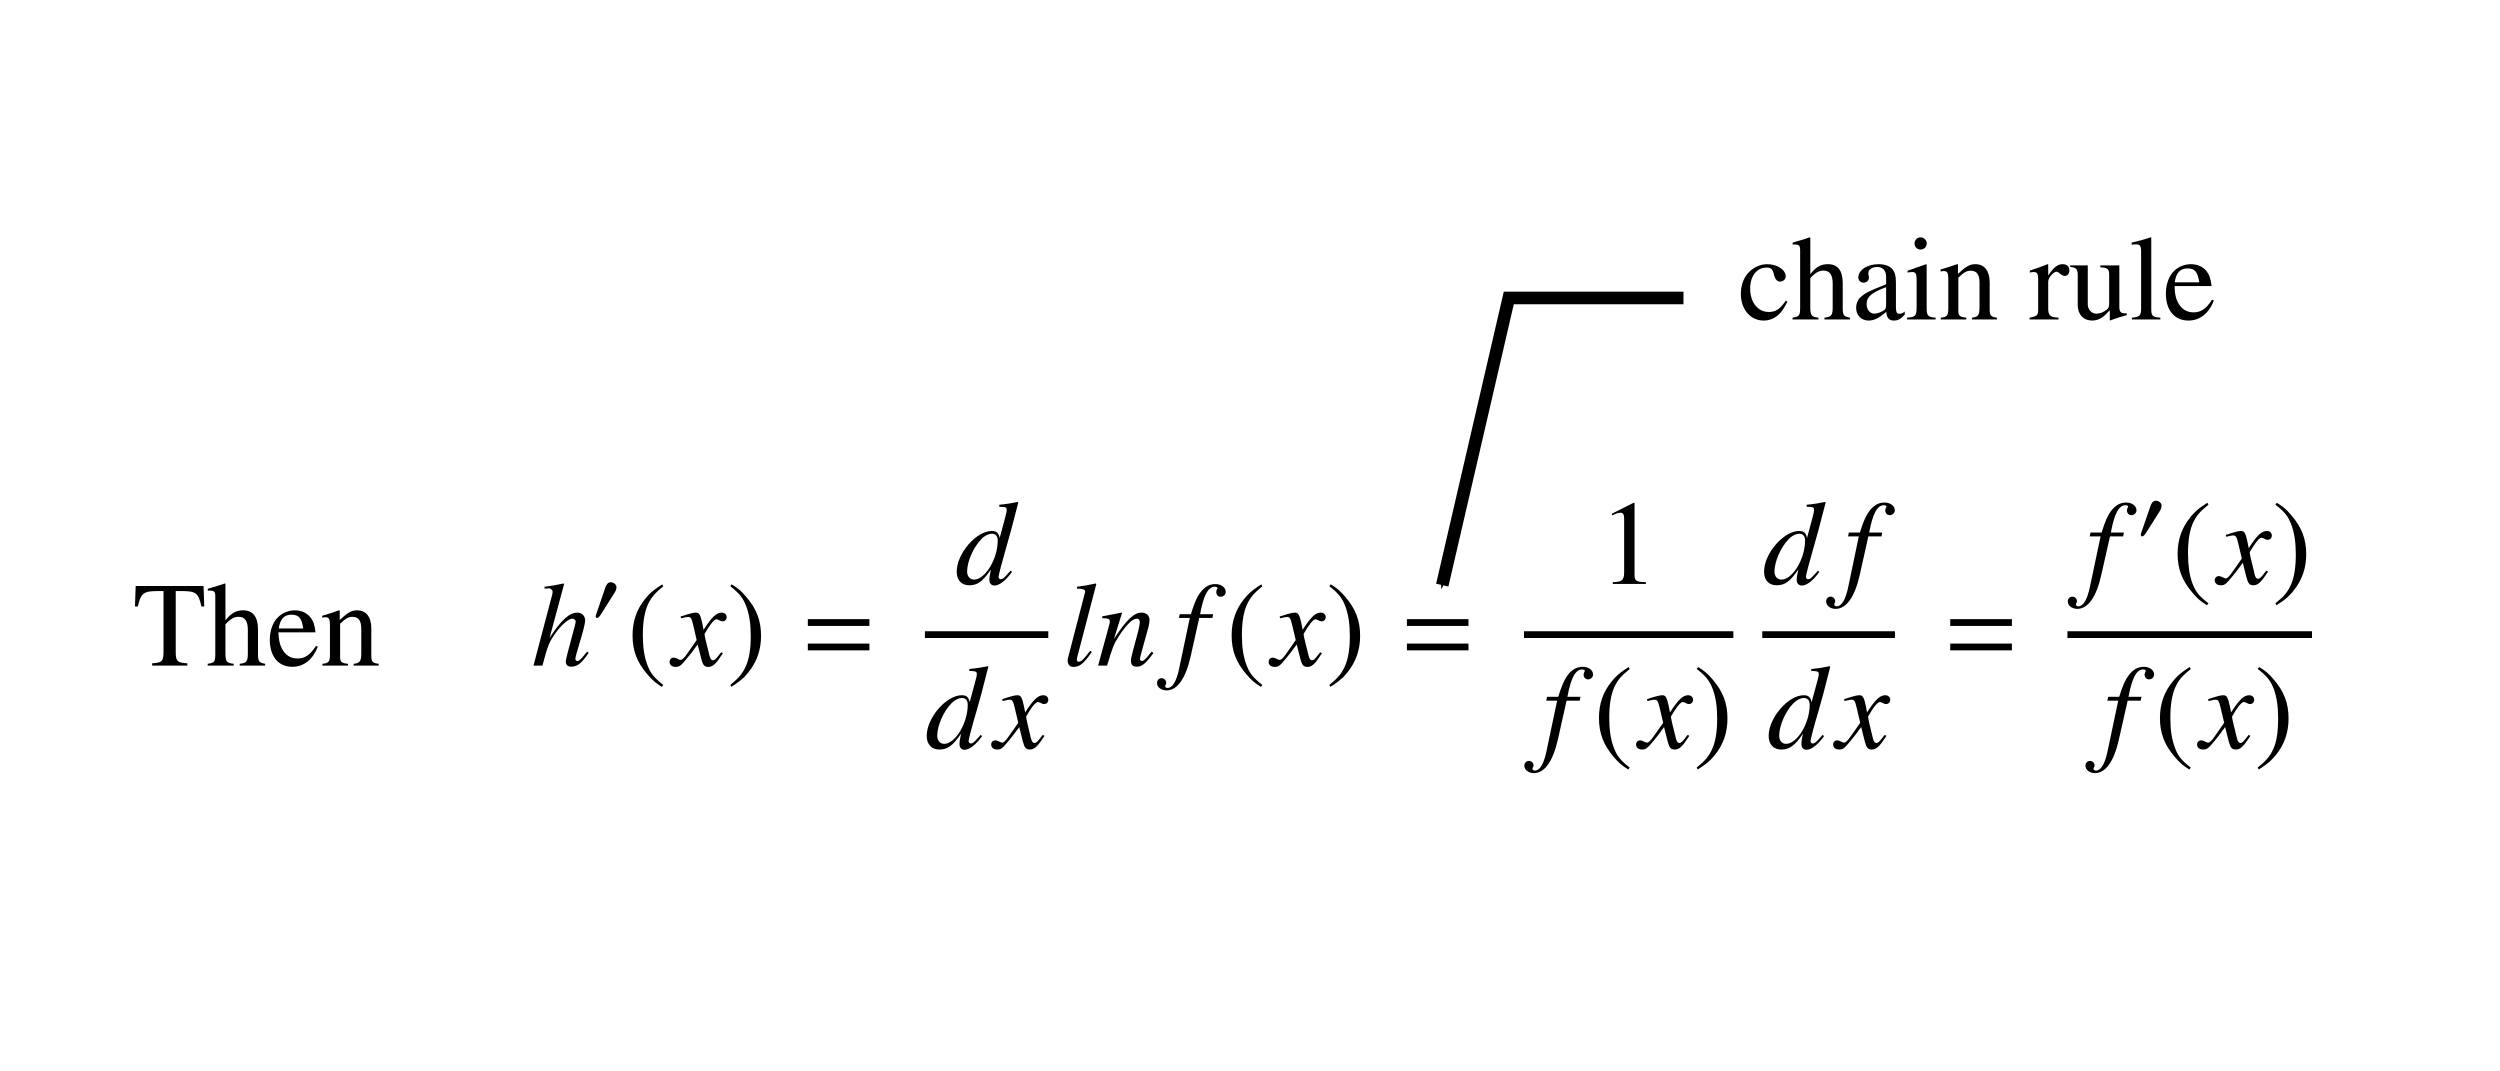 <?xml version="1.0" encoding="UTF-8" standalone="no"?>
<!-- Created with Inkscape (http://www.inkscape.org/) -->

<svg
   xmlns:ns0="http://www.iki.fi/pav/software/textext/"
   xmlns:dc="http://purl.org/dc/elements/1.1/"
   xmlns:cc="http://creativecommons.org/ns#"
   xmlns:rdf="http://www.w3.org/1999/02/22-rdf-syntax-ns#"
   xmlns:svg="http://www.w3.org/2000/svg"
   xmlns="http://www.w3.org/2000/svg"
   xmlns:sodipodi="http://sodipodi.sourceforge.net/DTD/sodipodi-0.dtd"
   xmlns:inkscape="http://www.inkscape.org/namespaces/inkscape"
   width="248.031"
   height="106.299"
   id="svg2"
   version="1.1"
   inkscape:version="0.48.4 r9939"
   sodipodi:docname="New document 1">
  <sodipodi:namedview
     id="base"
     pagecolor="#ffffff"
     bordercolor="#666666"
     borderopacity="1.0"
     inkscape:pageopacity="0.0"
     inkscape:pageshadow="2"
     inkscape:zoom="2.8"
     inkscape:cx="-14.358136"
     inkscape:cy="82.291575"
     inkscape:document-units="px"
     inkscape:current-layer="layer1"
     showgrid="false"
     inkscape:window-width="1024"
     inkscape:window-height="744"
     inkscape:window-x="0"
     inkscape:window-y="24"
     inkscape:window-maximized="1"
     units="cm" />
  <defs
     id="defs4">
    <marker
       style="overflow:visible"
       id="Arrow1Mstart"
       refX="0.0"
       refY="0.0"
       orient="auto"
       inkscape:stockid="Arrow1Mstart">
      <path
         transform="scale(0.4) translate(10,0)"
         style="fill-rule:evenodd;stroke:#000000;stroke-width:1.0pt"
         d="M 0.0,0.0 L 5.0,-5.0 L -12.5,0.0 L 5.0,5.0 L 0.0,0.0 z "
         id="path4245" />
    </marker>
  </defs>
  <g
     transform="translate(0,-946.062)"
     id="layer1"
     inkscape:groupmode="layer"
     inkscape:label="Layer 1">
    <g
       id="content"
       transform="matrix(1.2,0,0,-1.2,-254.929,1580.357)"
       xml:space="preserve"
       stroke-miterlimit="10.433"
       font-style="normal"
       font-variant="normal"
       font-weight="normal"
       font-stretch="normal"
       font-size-adjust="none"
       letter-spacing="normal"
       word-spacing="normal"
       ns0:text="Then  \\quad   $h\'(x) = \\dfrac{d}{dx}lnf(x) = \\dfrac{1}{f(x)} \\dfrac{df}{dx} = \\dfrac{f\'(x)}{f(x)}$"
       ns0:preamble="/home/sriranga/Desktop/article23/figure/package.tex"
       style="font-style:normal;font-variant:normal;font-weight:normal;font-stretch:normal;letter-spacing:normal;word-spacing:normal;text-anchor:start;fill:none;stroke:#000000;stroke-linecap:butt;stroke-linejoin:miter;stroke-miterlimit:10.433;stroke-opacity:1;stroke-dasharray:none;stroke-dashoffset:0"><path
         style="fill:#000000;stroke-width:0"
         inkscape:connector-curvature="0"
         d="m 225.96,479.71 v -4.97 c 0,-0.84 -0.11,-0.95 -0.94,-1 v -0.19 h 2.91 v 0.19 c -0.82,0.04 -0.96,0.17 -0.96,0.9 v 5.07 h 0.54 c 1.14,0 1.35,-0.18 1.58,-1.27 h 0.24 l -0.06,1.69 h -5.61 l -0.06,-1.69 h 0.24 c 0.24,1.08 0.47,1.27 1.58,1.27 z"
         id="path3139" /><path
         style="fill:#000000;stroke-width:0"
         inkscape:connector-curvature="0"
         d="m 231.08,476.96 0.04,0.04 0.04,0.04 0.04,0.04 0.03,0.04 0.04,0.03 0.03,0.04 0.04,0.03 0.04,0.03 0.03,0.03 0.03,0.03 0.04,0.02 0.03,0.03 0.04,0.02 0.03,0.02 0.03,0.02 0.03,0.02 0.04,0.02 0.03,0.02 0.03,0.01 0.04,0.02 0.03,0.01 0.03,0.01 0.04,0.01 0.03,0.01 0.03,0.01 0.04,0.01 0.03,0 0.03,0.01 0.04,0 0.03,0 0.04,0 0.04,0 c 0.49,0 0.74,-0.35 0.74,-1.05 v -1.96 c 0,-0.68 -0.1,-0.81 -0.67,-0.87 v -0.15 h 2.1 v 0.15 c -0.53,0.1 -0.59,0.18 -0.59,0.87 v 1.97 c 0,1.04 -0.42,1.58 -1.23,1.58 -0.58,0 -1,-0.24 -1.46,-0.83 v 3.02 l -0.05,0.03 c -0.34,-0.12 -0.59,-0.2 -1.14,-0.36 l -0.27,-0.08 v -0.16 c 0.04,0.01 0.07,0.01 0.12,0.01 0.43,0 0.5,-0.08 0.5,-0.51 v -4.67 c 0,-0.7 -0.05,-0.79 -0.63,-0.87 v -0.15 h 2.15 v 0.15 c -0.58,0.06 -0.68,0.18 -0.68,0.87 z"
         id="path3141" /><path
         style="fill:#000000;stroke-width:0"
         inkscape:connector-curvature="0"
         d="m 238.56,475.18 -0.04,-0.07 -0.05,-0.07 -0.04,-0.06 -0.05,-0.06 -0.04,-0.06 -0.05,-0.06 -0.04,-0.05 -0.04,-0.05 -0.05,-0.05 -0.04,-0.05 -0.05,-0.04 -0.04,-0.04 -0.05,-0.04 -0.04,-0.04 -0.05,-0.03 -0.04,-0.03 -0.05,-0.03 -0.05,-0.03 -0.04,-0.03 -0.05,-0.02 -0.05,-0.02 -0.05,-0.02 -0.05,-0.02 -0.05,-0.02 -0.05,-0.01 -0.05,-0.01 -0.06,-0.01 -0.05,-0.01 -0.06,0 -0.06,-0.01 -0.05,0 -0.06,0 c -0.57,0 -1,0.29 -1.29,0.85 -0.18,0.38 -0.24,0.71 -0.27,1.31 l 0.03,0.32 c 0.11,0.78 0.44,1.14 1.05,1.14 0.61,0 0.85,-0.27 0.97,-1.14 h -2.02 l -0.03,-0.32 h 3.07 c -0.08,0.65 -0.18,0.94 -0.43,1.25 -0.3,0.36 -0.75,0.57 -1.27,0.57 -0.5,0 -0.97,-0.18 -1.34,-0.51 -0.47,-0.41 -0.74,-1.12 -0.74,-1.93 0,-1.37 0.71,-2.23 1.86,-2.23 0.94,0 1.69,0.59 2.11,1.66 z"
         id="path3143" /><path
         style="fill:#000000;stroke-width:0"
         inkscape:connector-curvature="0"
         d="m 239.08,477.51 0.01,0 0,0 0.01,0 0.01,0.01 0,0 0.01,0 0.01,0 0,0 0.01,0.01 0.01,0 0.02,0 0.01,0 0.02,0.01 0.02,0 0.01,0 0.02,0 0.02,0 0.02,0 0.02,0 0.02,0 0.02,0.01 c 0.28,0 0.37,-0.15 0.37,-0.64 v -2.46 c 0,-0.57 -0.11,-0.71 -0.62,-0.75 v -0.15 h 2.11 v 0.15 c -0.5,0.04 -0.65,0.16 -0.65,0.52 v 2.79 c 0.47,0.45 0.69,0.57 1.02,0.57 0.49,0 0.73,-0.31 0.73,-0.97 v -2.07 c 0,-0.63 -0.13,-0.8 -0.63,-0.84 v -0.15 h 2.07 v 0.15 c -0.49,0.05 -0.61,0.17 -0.61,0.66 v 2.27 c 0,0.94 -0.43,1.49 -1.17,1.49 -0.46,0 -0.77,-0.17 -1.44,-0.8 v 0.78 l -0.07,0.02 c -0.49,-0.18 -0.83,-0.29 -1.38,-0.45 z"
         id="path3145" /><path
         style="fill:#000000;stroke-width:0"
         inkscape:connector-curvature="0"
         d="m 260.98,474.71 -0.02,-0.03 -0.02,-0.03 -0.03,-0.03 -0.02,-0.03 -0.02,-0.02 -0.03,-0.03 -0.02,-0.03 -0.02,-0.02 -0.02,-0.03 -0.02,-0.02 -0.02,-0.03 -0.02,-0.02 -0.01,-0.02 -0.02,-0.02 -0.04,-0.04 -0.03,-0.04 -0.03,-0.04 -0.03,-0.03 -0.03,-0.03 -0.02,-0.03 -0.03,-0.03 -0.02,-0.02 -0.02,-0.02 -0.03,-0.02 -0.02,-0.02 -0.02,-0.02 -0.01,-0.01 -0.02,-0.01 -0.02,-0.01 -0.02,-0.01 -0.01,-0.01 -0.02,-0.01 -0.01,-0.01 -0.02,0 -0.01,0 -0.02,-0.01 -0.01,0 -0.03,0 c -0.09,0 -0.16,0.09 -0.16,0.18 0,0.1 0.16,0.72 0.33,1.24 0.29,0.94 0.48,1.68 0.48,1.92 0,0.4 -0.27,0.66 -0.66,0.66 -0.65,0 -1.35,-0.65 -2.28,-2.09 l 1.2,4.45 -0.06,0.05 c -0.57,-0.13 -0.96,-0.2 -1.56,-0.27 v -0.15 h 0.26 c 0.01,0 0.02,0 0.03,0.01 0.14,0.06 0.38,-0.11 0.38,-0.25 0,-0.14 -0.05,-0.39 -0.14,-0.67 -0.01,-0.01 -0.04,-0.15 -0.1,-0.37 l -1.34,-5.09 h 0.74 c 0.4,1.53 0.53,1.87 0.93,2.47 0.52,0.79 1.19,1.41 1.54,1.41 0.15,0 0.28,-0.12 0.28,-0.25 0,-0.04 -0.03,-0.17 -0.07,-0.33 l -0.55,-2.06 c -0.13,-0.48 -0.2,-0.79 -0.2,-0.91 0,-0.26 0.17,-0.42 0.44,-0.42 0.51,0 0.86,0.27 1.45,1.14 z"
         id="path3147" /><path
         style="fill:#000000;stroke-width:0"
         inkscape:connector-curvature="0"
         d="m 263.41,480.03 0,0.02 0,0.02 -0.01,0.02 0,0.02 -0.01,0.02 -0.01,0.03 0,0.01 -0.01,0.02 -0.02,0.02 -0.01,0.02 -0.01,0.02 -0.01,0.01 -0.02,0.02 -0.01,0.01 -0.02,0.02 -0.01,0.01 -0.02,0.02 -0.02,0.01 -0.02,0.01 -0.02,0.01 -0.02,0.01 -0.02,0.01 -0.02,0.01 -0.02,0.01 -0.02,0 -0.02,0.01 -0.02,0.01 -0.02,0 -0.02,0 -0.02,0.01 -0.02,0 -0.03,0 c -0.25,0 -0.38,-0.25 -0.45,-0.46 l -0.72,-2.11 c -0.02,-0.05 -0.07,-0.18 -0.07,-0.24 0,-0.06 0.04,-0.15 0.11,-0.15 0.1,0 0.22,0.15 0.27,0.22 l 1.14,1.81 c 0.1,0.14 0.2,0.34 0.2,0.52 z"
         id="path3149" /><path
         style="fill:#000000;stroke-width:0"
         inkscape:connector-curvature="0"
         d="m 267.19,480.27 -0.06,-0.05 -0.07,-0.04 -0.06,-0.04 -0.06,-0.04 -0.06,-0.04 -0.06,-0.04 -0.05,-0.04 -0.05,-0.04 -0.06,-0.03 -0.04,-0.04 -0.05,-0.03 -0.05,-0.04 -0.04,-0.03 -0.04,-0.04 -0.09,-0.07 -0.07,-0.06 -0.08,-0.07 -0.07,-0.07 -0.07,-0.07 -0.07,-0.08 -0.06,-0.07 -0.07,-0.08 -0.07,-0.08 c -0.71,-0.87 -1.05,-1.86 -1.05,-3.03 0,-1.26 0.36,-2.23 1.24,-3.24 0.41,-0.48 0.67,-0.7 1.18,-1.02 l 0.12,0.16 c -0.79,0.63 -1.07,0.98 -1.34,1.72 -0.24,0.67 -0.35,1.42 -0.35,2.41 0,1.05 0.13,1.86 0.4,2.48 0.28,0.61 0.58,0.97 1.29,1.55 z"
         id="path3151" /><path
         style="fill:#000000;stroke-width:0"
         inkscape:connector-curvature="0"
         d="m 272.07,474.65 -0.01,-0.01 -0.01,-0.02 -0.02,-0.01 -0.01,-0.02 -0.01,-0.01 -0.02,-0.02 -0.01,-0.01 -0.01,-0.02 -0.01,-0.01 -0.02,-0.02 -0.01,-0.02 -0.01,-0.01 -0.01,-0.01 -0.01,-0.01 -0.01,-0.01 0,-0.01 -0.01,-0.01 -0.01,-0.01 -0.01,-0.01 0,-0.01 c -0.23,-0.3 -0.35,-0.4 -0.46,-0.4 -0.15,0 -0.24,0.13 -0.31,0.41 -0.02,0.08 -0.03,0.14 -0.04,0.17 -0.25,1 -0.36,1.45 -0.36,1.6 0.44,0.77 0.8,1.21 0.98,1.21 0.06,0 0.13,-0.03 0.23,-0.08 0.12,-0.07 0.19,-0.09 0.27,-0.09 0.21,0 0.35,0.15 0.35,0.36 0,0.2 -0.17,0.36 -0.41,0.36 -0.43,0 -0.81,-0.35 -1.5,-1.42 l -0.11,0.55 c -0.14,0.67 -0.25,0.87 -0.52,0.87 -0.21,0 -0.55,-0.09 -1.16,-0.29 l -0.11,-0.03 0.04,-0.15 c 0.38,0.09 0.47,0.11 0.56,0.11 0.25,0 0.31,-0.09 0.45,-0.69 l 0.28,-1.22 -0.81,-1.16 c -0.2,-0.3 -0.4,-0.48 -0.51,-0.48 -0.06,0 -0.16,0.03 -0.26,0.09 -0.13,0.07 -0.24,0.1 -0.32,0.1 -0.19,0 -0.34,-0.15 -0.34,-0.35 0,-0.26 0.2,-0.42 0.5,-0.42 0.31,0 0.43,0.09 0.93,0.7 0.27,0.32 0.48,0.58 0.89,1.16 l 0.3,-1.19 c 0.13,-0.51 0.26,-0.67 0.58,-0.67 0.38,0 0.64,0.24 1.21,1.14 z"
         id="path3153" /><path
         style="fill:#000000;stroke-width:0"
         inkscape:connector-curvature="0"
         d="m 272.9,471.79 0.07,0.05 0.07,0.04 0.06,0.04 0.06,0.04 0.06,0.04 0.06,0.04 0.05,0.04 0.05,0.04 0.05,0.03 0.05,0.04 0.05,0.04 0.05,0.03 0.04,0.03 0.04,0.04 0.08,0.07 0.08,0.07 0.08,0.06 0.07,0.07 0.07,0.07 0.06,0.08 0.07,0.07 0.07,0.08 0.07,0.09 c 0.7,0.86 1.05,1.85 1.05,3.02 0,1.27 -0.37,2.23 -1.24,3.24 -0.41,0.48 -0.67,0.7 -1.19,1.02 l -0.11,-0.16 c 0.79,-0.63 1.06,-0.97 1.34,-1.72 0.24,-0.67 0.35,-1.42 0.35,-2.41 0,-1.04 -0.13,-1.86 -0.4,-2.47 -0.28,-0.62 -0.58,-0.98 -1.29,-1.56 z"
         id="path3155" /><polygon
         style="fill:#000000;stroke-width:0"
         points="279.23,476.83 284.32,476.83 284.32,477.39 279.23,477.39 "
         id="polygon3157" /><polygon
         style="fill:#000000;stroke-width:0"
         points="279.23,474.81 284.32,474.81 284.32,475.37 279.23,475.37 "
         id="polygon3159" /><path
         style="fill:#000000;stroke-width:0"
         inkscape:connector-curvature="0"
         d="m 295.99,481.4 -0.02,-0.03 -0.03,-0.03 -0.02,-0.02 -0.02,-0.03 -0.02,-0.02 -0.03,-0.03 -0.02,-0.02 -0.02,-0.03 -0.02,-0.02 -0.02,-0.02 -0.02,-0.02 -0.02,-0.02 -0.01,-0.02 -0.02,-0.02 -0.04,-0.04 -0.03,-0.03 -0.03,-0.04 -0.03,-0.03 -0.03,-0.02 -0.02,-0.03 -0.03,-0.02 -0.02,-0.02 -0.02,-0.02 -0.02,-0.02 -0.02,-0.02 -0.02,-0.01 -0.02,-0.02 -0.02,-0.01 -0.02,-0.01 -0.01,0 -0.02,-0.01 -0.01,-0.01 -0.02,0 -0.02,-0.01 -0.01,0 -0.02,0 -0.01,0 -0.03,-0.01 c -0.1,0 -0.18,0.09 -0.18,0.2 0,0.14 0.32,1.35 0.64,2.45 0.27,0.91 0.48,1.71 0.99,3.69 l -0.05,0.05 c -0.53,-0.11 -0.88,-0.17 -1.52,-0.23 v -0.17 c 0.55,-0.01 0.61,-0.04 0.61,-0.25 0,-0.13 0,-0.19 -0.14,-0.7 l -0.44,-1.63 c -0.08,0.42 -0.26,0.58 -0.65,0.58 l 0.04,-0.23 c 0.3,-0.02 0.45,-0.21 0.45,-0.57 0,-1.51 -1.04,-3.22 -1.95,-3.22 -0.34,0 -0.58,0.27 -0.58,0.66 0,0.82 0.5,1.98 1.16,2.67 0.27,0.29 0.64,0.48 0.92,0.46 h 0 l -0.04,0.23 c -1.29,0 -2.9,-1.87 -2.9,-3.36 0,-0.71 0.39,-1.13 1.04,-1.13 0.68,0 1.12,0.32 1.79,1.31 -0.11,-0.51 -0.13,-0.66 -0.13,-0.89 0,-0.26 0.17,-0.44 0.42,-0.44 0.42,0 0.94,0.41 1.45,1.13 z"
         id="path3161" /><line
         style="stroke-width:0.558"
         x1="288.91"
         y1="476.11"
         x2="299.11"
         y2="476.11"
         id="line3163" /><path
         style="fill:#000000;stroke-width:0"
         inkscape:connector-curvature="0"
         d="m 293.52,467.82 -0.03,-0.03 -0.02,-0.03 -0.02,-0.02 -0.03,-0.03 -0.02,-0.02 -0.02,-0.03 -0.02,-0.02 -0.02,-0.03 -0.02,-0.02 -0.02,-0.02 -0.02,-0.02 -0.02,-0.02 -0.02,-0.02 -0.02,-0.02 -0.03,-0.04 -0.04,-0.03 -0.03,-0.04 -0.02,-0.03 -0.03,-0.02 -0.03,-0.03 -0.02,-0.02 -0.03,-0.02 -0.02,-0.02 -0.02,-0.02 -0.02,-0.02 -0.02,-0.01 -0.02,-0.01 -0.02,-0.02 -0.01,-0.01 -0.02,0 -0.01,-0.01 -0.02,-0.01 -0.02,0 -0.01,-0.01 -0.02,0 -0.01,0 -0.02,0 -0.03,-0.01 c -0.1,0 -0.18,0.09 -0.18,0.2 0,0.14 0.32,1.36 0.65,2.45 0.27,0.91 0.48,1.71 0.98,3.69 l -0.04,0.05 c -0.53,-0.11 -0.89,-0.17 -1.53,-0.23 v -0.16 c 0.55,-0.02 0.62,-0.05 0.62,-0.26 0,-0.13 -0.01,-0.19 -0.15,-0.7 l -0.44,-1.63 c -0.08,0.42 -0.26,0.58 -0.65,0.58 l 0.05,-0.23 c 0.29,-0.02 0.44,-0.21 0.44,-0.57 0,-1.51 -1.03,-3.22 -1.95,-3.22 -0.33,0 -0.57,0.27 -0.57,0.66 0,0.83 0.49,1.98 1.15,2.67 0.28,0.29 0.65,0.48 0.93,0.46 h 0 l -0.05,0.23 c -1.29,0 -2.9,-1.87 -2.9,-3.36 0,-0.7 0.4,-1.13 1.05,-1.13 0.67,0 1.11,0.32 1.79,1.31 -0.11,-0.51 -0.13,-0.66 -0.13,-0.88 0,-0.27 0.17,-0.45 0.41,-0.45 0.42,0 0.94,0.41 1.46,1.13 z"
         id="path3165" /><path
         style="fill:#000000;stroke-width:0"
         inkscape:connector-curvature="0"
         d="m 298.66,467.82 -0.02,-0.02 -0.01,-0.01 -0.01,-0.02 -0.02,-0.01 -0.01,-0.02 -0.01,-0.01 -0.01,-0.02 -0.02,-0.01 -0.01,-0.02 -0.01,-0.01 -0.02,-0.02 0,-0.01 -0.01,-0.01 -0.01,-0.01 0,-0.01 -0.01,-0.01 -0.01,-0.01 -0.01,-0.01 0,-0.01 -0.01,-0.01 -0.01,-0.01 c -0.23,-0.3 -0.35,-0.4 -0.46,-0.4 -0.15,0 -0.24,0.13 -0.31,0.41 -0.02,0.08 -0.03,0.14 -0.04,0.17 -0.24,1 -0.35,1.46 -0.35,1.61 0.43,0.77 0.79,1.2 0.97,1.2 0.06,0 0.14,-0.03 0.24,-0.08 0.12,-0.07 0.19,-0.09 0.27,-0.09 0.21,0 0.35,0.15 0.35,0.36 0,0.21 -0.17,0.37 -0.41,0.37 -0.44,0 -0.82,-0.36 -1.5,-1.42 l -0.11,0.55 c -0.14,0.67 -0.25,0.87 -0.52,0.87 -0.22,0 -0.56,-0.09 -1.16,-0.29 l -0.11,-0.04 0.04,-0.15 c 0.37,0.09 0.46,0.11 0.55,0.11 0.25,0 0.31,-0.09 0.45,-0.68 l 0.29,-1.23 -0.82,-1.16 c -0.2,-0.3 -0.39,-0.48 -0.5,-0.48 -0.06,0 -0.16,0.03 -0.26,0.09 -0.13,0.07 -0.24,0.1 -0.32,0.1 -0.19,0 -0.34,-0.14 -0.34,-0.34 0,-0.26 0.2,-0.42 0.5,-0.42 0.31,0 0.43,0.09 0.92,0.69 0.27,0.32 0.48,0.59 0.9,1.17 l 0.3,-1.2 c 0.13,-0.5 0.26,-0.66 0.57,-0.66 0.38,0 0.64,0.24 1.22,1.13 z"
         id="path3167" /><path
         style="fill:#000000;stroke-width:0"
         inkscape:connector-curvature="0"
         d="m 302.58,474.77 -0.07,-0.08 -0.03,-0.04 -0.04,-0.04 -0.03,-0.04 -0.04,-0.05 -0.03,-0.04 -0.03,-0.04 c -0.32,-0.42 -0.51,-0.57 -0.69,-0.57 -0.1,0 -0.15,0.07 -0.15,0.18 0,0.07 0.03,0.19 0.08,0.39 0.01,0.03 0.02,0.08 0.03,0.1 l 1.5,5.75 -0.05,0.05 c -0.58,-0.13 -0.96,-0.2 -1.55,-0.27 v -0.16 c 0.48,0 0.68,-0.07 0.68,-0.23 0,-0.03 -0.01,-0.09 -0.04,-0.18 l -1.36,-5.24 c -0.03,-0.11 -0.05,-0.21 -0.05,-0.26 0,-0.36 0.17,-0.56 0.48,-0.56 0.52,0 0.87,0.29 1.52,1.24 z"
         id="path3169" /><path
         style="fill:#000000;stroke-width:0"
         inkscape:connector-curvature="0"
         d="m 307.66,474.71 -0.21,-0.25 c -0.28,-0.37 -0.46,-0.53 -0.6,-0.53 -0.08,0 -0.16,0.08 -0.16,0.16 0,0.07 0,0.07 0.14,0.62 l 0.57,2.05 c 0.05,0.21 0.08,0.43 0.08,0.57 0,0.35 -0.26,0.6 -0.65,0.6 -0.64,0 -1.26,-0.59 -2.29,-2.18 l 0.67,2.16 -0.03,0.02 c -0.54,-0.11 -0.75,-0.15 -1.61,-0.31 v -0.15 c 0.5,-0.01 0.63,-0.07 0.63,-0.27 0,-0.06 -0.01,-0.12 -0.02,-0.17 l -0.95,-3.48 h 0.74 c 0.47,1.57 0.56,1.79 1,2.47 0.6,0.91 1.1,1.41 1.47,1.41 0.15,0 0.24,-0.11 0.24,-0.29 0,-0.12 -0.06,-0.45 -0.14,-0.76 l -0.44,-1.64 c -0.13,-0.5 -0.16,-0.64 -0.16,-0.74 0,-0.38 0.14,-0.54 0.47,-0.54 0.45,0 0.71,0.21 1.39,1.12 z"
         id="path3171" /><path
         style="fill:#000000;stroke-width:0"
         inkscape:connector-curvature="0"
         d="m 309.91,477.49 h 0.9 l -0.88,-4.18 c -0.22,-1.06 -0.55,-1.61 -0.96,-1.61 -0.12,0 -0.2,0.07 -0.2,0.16 0,0.03 0.01,0.06 0.04,0.11 0.04,0.06 0.05,0.1 0.05,0.16 0,0.21 -0.18,0.38 -0.39,0.38 -0.21,0 -0.37,-0.18 -0.37,-0.41 0,-0.34 0.35,-0.6 0.79,-0.6 0.88,0 1.58,0.98 1.99,2.81 l 0.71,3.18 h 1.09 l 0.06,0.31 h -1.08 c 0.29,1.56 0.66,2.27 1.22,2.27 0.13,0 0.22,-0.05 0.22,-0.12 0,-0.03 -0.02,-0.05 -0.05,-0.1 -0.03,-0.09 -0.05,-0.14 -0.05,-0.21 0,-0.24 0.14,-0.4 0.36,-0.4 0.23,0 0.42,0.18 0.42,0.4 0,0.37 -0.37,0.65 -0.85,0.65 -0.49,0 -0.88,-0.22 -1.24,-0.69 -0.3,-0.39 -0.49,-0.84 -0.79,-1.8 h -0.92 z"
         id="path3173" /><path
         style="fill:#000000;stroke-width:0"
         inkscape:connector-curvature="0"
         d="m 316.72,480.27 -0.06,-0.05 -0.07,-0.04 -0.06,-0.04 -0.06,-0.04 -0.06,-0.04 -0.06,-0.04 -0.05,-0.04 -0.05,-0.04 -0.06,-0.03 -0.04,-0.04 -0.05,-0.03 -0.05,-0.04 -0.04,-0.03 -0.04,-0.04 -0.09,-0.07 -0.07,-0.06 -0.08,-0.07 -0.07,-0.07 -0.07,-0.07 -0.07,-0.08 -0.06,-0.07 -0.07,-0.08 -0.07,-0.08 c -0.71,-0.87 -1.05,-1.86 -1.05,-3.03 0,-1.26 0.36,-2.23 1.24,-3.24 0.41,-0.48 0.67,-0.7 1.18,-1.02 l 0.12,0.16 c -0.79,0.63 -1.07,0.98 -1.34,1.72 -0.24,0.67 -0.35,1.42 -0.35,2.41 0,1.05 0.13,1.86 0.4,2.48 0.28,0.61 0.58,0.97 1.29,1.55 z"
         id="path3175" /><path
         style="fill:#000000;stroke-width:0"
         inkscape:connector-curvature="0"
         d="m 321.6,474.65 -0.01,-0.01 -0.02,-0.02 -0.01,-0.01 -0.01,-0.02 -0.02,-0.01 -0.01,-0.02 -0.01,-0.01 -0.01,-0.02 -0.02,-0.01 -0.01,-0.02 -0.01,-0.02 -0.02,-0.01 0,-0.01 -0.01,-0.01 -0.01,-0.01 0,-0.01 -0.01,-0.01 -0.01,-0.01 -0.01,-0.01 -0.01,-0.01 c -0.23,-0.3 -0.34,-0.4 -0.45,-0.4 -0.15,0 -0.24,0.13 -0.31,0.41 -0.02,0.08 -0.03,0.14 -0.04,0.17 -0.25,1 -0.36,1.45 -0.36,1.6 0.44,0.77 0.8,1.21 0.98,1.21 0.05,0 0.13,-0.03 0.23,-0.08 0.12,-0.07 0.19,-0.09 0.27,-0.09 0.21,0 0.35,0.15 0.35,0.36 0,0.2 -0.17,0.36 -0.41,0.36 -0.44,0 -0.81,-0.35 -1.5,-1.42 l -0.11,0.55 c -0.14,0.67 -0.25,0.87 -0.52,0.87 -0.22,0 -0.55,-0.09 -1.16,-0.29 l -0.11,-0.03 0.04,-0.15 c 0.38,0.09 0.47,0.11 0.56,0.11 0.24,0 0.3,-0.09 0.44,-0.69 l 0.29,-1.22 -0.81,-1.16 c -0.2,-0.3 -0.4,-0.48 -0.51,-0.48 -0.06,0 -0.16,0.03 -0.26,0.09 -0.13,0.07 -0.24,0.1 -0.32,0.1 -0.19,0 -0.34,-0.15 -0.34,-0.35 0,-0.26 0.2,-0.42 0.5,-0.42 0.31,0 0.43,0.09 0.93,0.7 0.27,0.32 0.47,0.58 0.89,1.16 l 0.3,-1.19 c 0.13,-0.51 0.26,-0.67 0.58,-0.67 0.38,0 0.64,0.24 1.21,1.14 z"
         id="path3177" /><path
         style="fill:#000000;stroke-width:0"
         inkscape:connector-curvature="0"
         d="m 322.43,471.79 0.07,0.05 0.07,0.04 0.06,0.04 0.06,0.04 0.06,0.04 0.06,0.04 0.05,0.04 0.05,0.04 0.05,0.03 0.05,0.04 0.05,0.04 0.05,0.03 0.04,0.03 0.04,0.04 0.08,0.07 0.08,0.07 0.08,0.06 0.07,0.07 0.07,0.07 0.06,0.08 0.07,0.07 0.07,0.08 0.07,0.09 c 0.7,0.86 1.05,1.85 1.05,3.02 0,1.27 -0.37,2.23 -1.24,3.24 -0.41,0.48 -0.67,0.7 -1.19,1.02 l -0.11,-0.16 c 0.79,-0.63 1.06,-0.97 1.34,-1.72 0.24,-0.67 0.35,-1.42 0.35,-2.41 0,-1.04 -0.13,-1.86 -0.4,-2.47 -0.28,-0.62 -0.58,-0.98 -1.29,-1.56 z"
         id="path3179" /><polygon
         style="fill:#000000;stroke-width:0"
         points="328.76,476.83 333.85,476.83 333.85,477.39 328.76,477.39 "
         id="polygon3181" /><polygon
         style="fill:#000000;stroke-width:0"
         points="328.76,474.81 333.85,474.81 333.85,475.37 328.76,475.37 "
         id="polygon3183" /><path
         style="fill:#000000;stroke-width:0"
         inkscape:connector-curvature="0"
         d="m 347.5,487.01 -1.79,-0.9 v -0.14 c 0.12,0.05 0.23,0.09 0.27,0.11 0.17,0.07 0.34,0.11 0.44,0.11 0.21,0 0.3,-0.15 0.3,-0.47 v -4.5 c 0,-0.33 -0.08,-0.56 -0.24,-0.64 -0.15,-0.09 -0.28,-0.12 -0.7,-0.13 v -0.15 h 2.74 v 0.15 c -0.78,0.01 -0.94,0.1 -0.94,0.58 v 5.96 z"
         id="path3185" /><line
         style="stroke-width:0.558"
         x1="338.44"
         y1="476.11"
         x2="355.75"
         y2="476.11"
         id="line3187" /><path
         style="fill:#000000;stroke-width:0"
         inkscape:connector-curvature="0"
         d="m 340.28,470.65 h 0.9 l -0.88,-4.17 c -0.22,-1.06 -0.54,-1.61 -0.96,-1.61 -0.12,0 -0.2,0.07 -0.2,0.16 0,0.03 0.01,0.06 0.04,0.11 0.04,0.06 0.05,0.1 0.05,0.16 0,0.21 -0.18,0.37 -0.39,0.37 -0.21,0 -0.37,-0.17 -0.37,-0.4 0,-0.34 0.35,-0.61 0.79,-0.61 0.88,0 1.58,0.98 1.99,2.81 l 0.71,3.18 h 1.09 l 0.06,0.32 h -1.08 c 0.29,1.56 0.66,2.26 1.22,2.26 0.13,0 0.22,-0.05 0.22,-0.12 0,-0.02 -0.01,-0.04 -0.04,-0.09 -0.04,-0.09 -0.06,-0.14 -0.06,-0.21 0,-0.24 0.15,-0.4 0.37,-0.4 0.22,0 0.41,0.18 0.41,0.4 0,0.36 -0.36,0.64 -0.85,0.64 -0.49,0 -0.88,-0.22 -1.24,-0.68 -0.29,-0.39 -0.49,-0.85 -0.79,-1.8 h -0.92 z"
         id="path3189" /><path
         style="fill:#000000;stroke-width:0"
         inkscape:connector-curvature="0"
         d="m 347.09,473.43 -0.06,-0.04 -0.07,-0.04 -0.06,-0.05 -0.06,-0.04 -0.06,-0.04 -0.06,-0.03 -0.05,-0.04 -0.05,-0.04 -0.05,-0.04 -0.05,-0.03 -0.05,-0.04 -0.05,-0.03 -0.04,-0.04 -0.04,-0.03 -0.09,-0.07 -0.07,-0.07 -0.08,-0.07 -0.07,-0.07 -0.07,-0.07 -0.07,-0.07 -0.06,-0.08 -0.07,-0.08 -0.07,-0.08 c -0.71,-0.86 -1.05,-1.86 -1.05,-3.02 0,-1.26 0.37,-2.23 1.24,-3.25 0.41,-0.47 0.67,-0.69 1.18,-1.01 l 0.12,0.16 c -0.79,0.62 -1.07,0.97 -1.34,1.72 -0.24,0.66 -0.35,1.42 -0.35,2.41 0,1.04 0.13,1.86 0.4,2.48 0.28,0.61 0.58,0.97 1.29,1.54 z"
         id="path3191" /><path
         style="fill:#000000;stroke-width:0"
         inkscape:connector-curvature="0"
         d="m 351.98,467.82 -0.02,-0.02 -0.01,-0.01 -0.02,-0.02 -0.01,-0.01 -0.01,-0.02 -0.02,-0.01 -0.01,-0.02 -0.01,-0.01 -0.01,-0.02 -0.02,-0.01 -0.01,-0.02 -0.01,-0.02 -0.01,-0.01 -0.01,-0.01 0,-0.01 -0.01,-0.01 -0.01,-0.01 -0.01,-0.01 -0.01,-0.01 0,-0.01 c -0.23,-0.3 -0.35,-0.4 -0.46,-0.4 -0.15,0 -0.24,0.13 -0.31,0.41 -0.02,0.08 -0.03,0.14 -0.04,0.17 -0.25,1 -0.36,1.46 -0.36,1.61 0.44,0.77 0.8,1.2 0.98,1.2 0.06,0 0.14,-0.03 0.23,-0.08 0.12,-0.07 0.19,-0.09 0.27,-0.09 0.21,0 0.35,0.15 0.35,0.36 0,0.21 -0.17,0.37 -0.41,0.37 -0.43,0 -0.81,-0.36 -1.5,-1.42 l -0.11,0.55 c -0.14,0.67 -0.25,0.87 -0.51,0.87 -0.22,0 -0.56,-0.09 -1.17,-0.29 l -0.11,-0.04 0.04,-0.15 c 0.38,0.09 0.47,0.11 0.56,0.11 0.25,0 0.31,-0.09 0.45,-0.68 l 0.29,-1.23 -0.82,-1.16 c -0.2,-0.3 -0.4,-0.48 -0.51,-0.48 -0.06,0 -0.16,0.03 -0.26,0.09 -0.13,0.07 -0.24,0.1 -0.31,0.1 -0.19,0 -0.34,-0.14 -0.34,-0.34 0,-0.26 0.19,-0.42 0.49,-0.42 0.31,0 0.43,0.09 0.93,0.69 0.27,0.32 0.48,0.59 0.89,1.17 l 0.3,-1.2 c 0.13,-0.5 0.26,-0.66 0.58,-0.66 0.38,0 0.64,0.24 1.21,1.13 z"
         id="path3193" /><path
         style="fill:#000000;stroke-width:0"
         inkscape:connector-curvature="0"
         d="m 352.81,464.96 0.06,0.04 0.07,0.05 0.06,0.04 0.06,0.04 0.06,0.04 0.06,0.04 0.05,0.04 0.05,0.03 0.05,0.04 0.05,0.04 0.05,0.03 0.05,0.04 0.04,0.03 0.04,0.04 0.09,0.06 0.07,0.07 0.08,0.07 0.07,0.07 0.07,0.07 0.07,0.07 0.06,0.08 0.07,0.08 0.07,0.08 c 0.71,0.87 1.05,1.86 1.05,3.02 0,1.27 -0.37,2.24 -1.24,3.25 -0.41,0.48 -0.67,0.69 -1.18,1.01 l -0.12,-0.16 c 0.79,-0.62 1.06,-0.97 1.34,-1.71 0.24,-0.67 0.35,-1.42 0.35,-2.42 0,-1.03 -0.13,-1.86 -0.4,-2.46 -0.28,-0.63 -0.58,-0.98 -1.29,-1.56 z"
         id="path3195" /><path
         style="fill:#000000;stroke-width:0"
         inkscape:connector-curvature="0"
         d="m 362.74,481.4 -0.02,-0.03 -0.03,-0.03 -0.02,-0.02 -0.02,-0.03 -0.02,-0.02 -0.03,-0.03 -0.02,-0.02 -0.02,-0.03 -0.02,-0.02 -0.02,-0.02 -0.02,-0.02 -0.02,-0.02 -0.01,-0.02 -0.02,-0.02 -0.04,-0.04 -0.03,-0.03 -0.03,-0.04 -0.03,-0.03 -0.03,-0.02 -0.02,-0.03 -0.03,-0.02 -0.02,-0.02 -0.02,-0.02 -0.02,-0.02 -0.02,-0.02 -0.02,-0.01 -0.02,-0.02 -0.02,-0.01 -0.02,-0.01 -0.01,0 -0.02,-0.01 -0.01,-0.01 -0.02,0 -0.02,-0.01 -0.01,0 -0.02,0 -0.01,0 -0.03,-0.01 c -0.1,0 -0.18,0.09 -0.18,0.2 0,0.14 0.32,1.35 0.64,2.45 0.27,0.91 0.48,1.71 0.99,3.69 l -0.05,0.05 c -0.53,-0.11 -0.88,-0.17 -1.52,-0.23 v -0.17 c 0.55,-0.01 0.61,-0.04 0.61,-0.25 0,-0.13 0,-0.19 -0.14,-0.7 l -0.44,-1.63 c -0.08,0.42 -0.26,0.58 -0.65,0.58 l 0.04,-0.23 c 0.3,-0.02 0.45,-0.21 0.45,-0.57 0,-1.51 -1.04,-3.22 -1.95,-3.22 -0.34,0 -0.58,0.27 -0.58,0.66 0,0.82 0.5,1.98 1.16,2.67 0.27,0.29 0.64,0.48 0.92,0.46 h 0 l -0.04,0.23 c -1.29,0 -2.9,-1.87 -2.9,-3.36 0,-0.71 0.39,-1.13 1.04,-1.13 0.68,0 1.12,0.32 1.79,1.31 -0.11,-0.51 -0.13,-0.66 -0.13,-0.89 0,-0.26 0.17,-0.44 0.42,-0.44 0.42,0 0.94,0.41 1.45,1.13 z"
         id="path3197" /><path
         style="fill:#000000;stroke-width:0"
         inkscape:connector-curvature="0"
         d="m 365.23,484.23 h 0.89 l -0.87,-4.17 c -0.22,-1.06 -0.55,-1.61 -0.96,-1.61 -0.12,0 -0.2,0.07 -0.2,0.16 0,0.03 0.01,0.06 0.04,0.11 0.04,0.06 0.04,0.1 0.04,0.16 0,0.2 -0.17,0.37 -0.38,0.37 -0.21,0 -0.37,-0.17 -0.37,-0.4 0,-0.34 0.35,-0.61 0.78,-0.61 0.89,0 1.59,0.98 2,2.81 l 0.71,3.18 H 368 l 0.05,0.32 h -1.07 c 0.29,1.56 0.66,2.26 1.22,2.26 0.12,0 0.21,-0.05 0.21,-0.12 0,-0.02 -0.01,-0.05 -0.04,-0.09 -0.04,-0.09 -0.06,-0.14 -0.06,-0.21 0,-0.24 0.15,-0.4 0.37,-0.4 0.23,0 0.42,0.18 0.42,0.4 0,0.36 -0.37,0.64 -0.86,0.64 -0.48,0 -0.87,-0.22 -1.23,-0.68 -0.3,-0.39 -0.5,-0.85 -0.8,-1.8 h -0.91 z"
         id="path3199" /><line
         style="stroke-width:0.558"
         x1="358.14"
         y1="476.11"
         x2="369.11"
         y2="476.11"
         id="line3201" /><path
         style="fill:#000000;stroke-width:0"
         inkscape:connector-curvature="0"
         d="m 363.13,467.82 -0.03,-0.03 -0.02,-0.03 -0.03,-0.02 -0.02,-0.03 -0.02,-0.02 -0.02,-0.03 -0.02,-0.02 -0.03,-0.03 -0.02,-0.02 -0.02,-0.02 -0.01,-0.02 -0.02,-0.02 -0.02,-0.02 -0.02,-0.02 -0.03,-0.04 -0.04,-0.03 -0.03,-0.04 -0.03,-0.03 -0.02,-0.02 -0.03,-0.03 -0.02,-0.02 -0.03,-0.02 -0.02,-0.02 -0.02,-0.02 -0.02,-0.02 -0.02,-0.01 -0.02,-0.01 -0.02,-0.02 -0.01,-0.01 -0.02,0 -0.02,-0.01 -0.01,-0.01 -0.02,0 -0.01,-0.01 -0.02,0 -0.01,0 -0.02,0 -0.03,-0.01 c -0.1,0 -0.18,0.09 -0.18,0.2 0,0.14 0.32,1.36 0.65,2.45 0.27,0.91 0.48,1.71 0.98,3.69 l -0.05,0.05 c -0.52,-0.11 -0.88,-0.17 -1.52,-0.23 v -0.16 c 0.55,-0.02 0.62,-0.05 0.62,-0.26 0,-0.13 -0.01,-0.19 -0.15,-0.7 l -0.44,-1.63 c -0.08,0.42 -0.26,0.58 -0.65,0.58 l 0.04,-0.23 c 0.3,-0.02 0.45,-0.21 0.45,-0.57 0,-1.51 -1.03,-3.22 -1.95,-3.22 -0.34,0 -0.57,0.27 -0.57,0.66 0,0.83 0.49,1.98 1.15,2.67 0.28,0.29 0.65,0.48 0.92,0.46 h 0 l -0.04,0.23 c -1.29,0 -2.9,-1.87 -2.9,-3.36 0,-0.7 0.4,-1.13 1.04,-1.13 0.68,0 1.12,0.32 1.8,1.31 -0.12,-0.51 -0.13,-0.66 -0.13,-0.88 0,-0.27 0.17,-0.45 0.41,-0.45 0.42,0 0.94,0.41 1.46,1.13 z"
         id="path3203" /><path
         style="fill:#000000;stroke-width:0"
         inkscape:connector-curvature="0"
         d="m 368.27,467.82 -0.02,-0.02 -0.01,-0.01 -0.01,-0.02 -0.02,-0.01 -0.01,-0.02 -0.01,-0.01 -0.02,-0.02 -0.01,-0.01 -0.01,-0.02 -0.01,-0.01 -0.02,-0.02 0,-0.01 -0.01,-0.01 -0.01,-0.01 0,-0.01 -0.01,-0.01 -0.01,-0.01 -0.01,-0.01 0,-0.01 -0.01,-0.01 -0.01,-0.01 c -0.23,-0.3 -0.35,-0.4 -0.46,-0.4 -0.15,0 -0.24,0.13 -0.31,0.41 -0.02,0.08 -0.03,0.14 -0.04,0.17 -0.25,1 -0.35,1.46 -0.35,1.61 0.43,0.77 0.79,1.2 0.97,1.2 0.06,0 0.14,-0.03 0.24,-0.08 0.12,-0.07 0.19,-0.09 0.27,-0.09 0.21,0 0.35,0.15 0.35,0.36 0,0.21 -0.17,0.37 -0.41,0.37 -0.44,0 -0.82,-0.36 -1.51,-1.42 l -0.1,0.55 c -0.14,0.67 -0.25,0.87 -0.52,0.87 -0.22,0 -0.56,-0.09 -1.16,-0.29 l -0.12,-0.04 0.05,-0.15 c 0.37,0.09 0.46,0.11 0.55,0.11 0.25,0 0.31,-0.09 0.45,-0.68 l 0.29,-1.23 -0.82,-1.16 c -0.2,-0.3 -0.4,-0.48 -0.5,-0.48 -0.06,0 -0.16,0.03 -0.26,0.09 -0.13,0.07 -0.24,0.1 -0.32,0.1 -0.19,0 -0.34,-0.14 -0.34,-0.34 0,-0.26 0.2,-0.42 0.5,-0.42 0.31,0 0.42,0.09 0.92,0.69 0.27,0.32 0.48,0.59 0.9,1.17 l 0.3,-1.2 c 0.13,-0.5 0.26,-0.66 0.57,-0.66 0.38,0 0.64,0.24 1.22,1.13 z"
         id="path3205" /><polygon
         style="fill:#000000;stroke-width:0"
         points="373.68,476.83 378.78,476.83 378.78,477.39 373.68,477.39 "
         id="polygon3207" /><polygon
         style="fill:#000000;stroke-width:0"
         points="373.68,474.81 378.78,474.81 378.78,475.37 373.68,475.37 "
         id="polygon3209" /><path
         style="fill:#000000;stroke-width:0"
         inkscape:connector-curvature="0"
         d="m 385.21,484.23 h 0.9 l -0.88,-4.17 c -0.22,-1.06 -0.55,-1.61 -0.96,-1.61 -0.12,0 -0.2,0.07 -0.2,0.16 0,0.03 0.01,0.06 0.04,0.11 0.04,0.06 0.05,0.1 0.05,0.16 0,0.2 -0.18,0.37 -0.39,0.37 -0.21,0 -0.37,-0.17 -0.37,-0.4 0,-0.34 0.35,-0.61 0.78,-0.61 0.89,0 1.59,0.98 1.99,2.81 l 0.72,3.18 h 1.09 l 0.06,0.32 h -1.08 c 0.29,1.56 0.66,2.26 1.21,2.26 0.13,0 0.22,-0.05 0.22,-0.12 0,-0.02 -0.01,-0.05 -0.04,-0.09 -0.04,-0.09 -0.06,-0.14 -0.06,-0.21 0,-0.24 0.15,-0.4 0.37,-0.4 0.23,0 0.42,0.18 0.42,0.4 0,0.36 -0.37,0.64 -0.85,0.64 -0.49,0 -0.88,-0.22 -1.24,-0.68 -0.3,-0.39 -0.5,-0.85 -0.79,-1.8 h -0.92 z"
         id="path3211" /><path
         style="fill:#000000;stroke-width:0"
         inkscape:connector-curvature="0"
         d="m 391.15,486.77 0,0.02 0,0.03 0,0.02 -0.01,0.02 0,0.02 -0.01,0.02 -0.01,0.02 -0.01,0.02 -0.01,0.02 -0.01,0.01 -0.01,0.02 -0.02,0.02 -0.01,0.01 -0.02,0.02 -0.01,0.01 -0.02,0.02 -0.02,0.01 -0.01,0.01 -0.02,0.01 -0.02,0.02 -0.02,0.01 -0.02,0 -0.02,0.01 -0.02,0.01 -0.02,0.01 -0.02,0 -0.02,0.01 -0.02,0 -0.03,0.01 -0.02,0 -0.02,0 -0.02,0 c -0.26,0 -0.38,-0.25 -0.45,-0.46 l -0.73,-2.11 c -0.02,-0.05 -0.07,-0.18 -0.07,-0.24 0,-0.06 0.05,-0.14 0.12,-0.14 0.1,0 0.22,0.14 0.27,0.22 l 1.14,1.8 c 0.1,0.15 0.19,0.34 0.19,0.52 z"
         id="path3213" /><path
         style="fill:#000000;stroke-width:0"
         inkscape:connector-curvature="0"
         d="m 394.94,487.01 -0.07,-0.04 -0.06,-0.04 -0.07,-0.05 -0.06,-0.04 -0.06,-0.04 -0.05,-0.04 -0.06,-0.03 -0.05,-0.04 -0.05,-0.04 -0.05,-0.03 -0.05,-0.04 -0.04,-0.03 -0.05,-0.04 -0.04,-0.03 -0.08,-0.07 -0.08,-0.07 -0.07,-0.07 -0.07,-0.07 -0.07,-0.07 -0.07,-0.07 -0.07,-0.08 -0.07,-0.08 -0.06,-0.08 c -0.71,-0.86 -1.06,-1.86 -1.06,-3.02 0,-1.26 0.37,-2.23 1.25,-3.25 0.4,-0.47 0.66,-0.69 1.18,-1.01 l 0.12,0.16 c -0.8,0.62 -1.08,0.97 -1.35,1.72 -0.23,0.66 -0.34,1.42 -0.34,2.41 0,1.04 0.13,1.86 0.39,2.47 0.28,0.62 0.58,0.98 1.3,1.55 z"
         id="path3215" /><path
         style="fill:#000000;stroke-width:0"
         inkscape:connector-curvature="0"
         d="m 399.82,481.4 -0.01,-0.02 -0.02,-0.01 -0.01,-0.02 -0.02,-0.01 -0.01,-0.02 -0.01,-0.01 -0.01,-0.02 -0.02,-0.01 -0.01,-0.02 -0.01,-0.01 -0.01,-0.02 -0.02,-0.02 -0.01,-0.01 0,-0.01 -0.01,-0.01 -0.01,-0.01 0,-0.01 -0.01,-0.01 -0.01,-0.01 -0.01,-0.01 c -0.23,-0.3 -0.35,-0.4 -0.46,-0.4 -0.15,0 -0.24,0.13 -0.31,0.41 -0.01,0.08 -0.03,0.14 -0.03,0.17 -0.25,1 -0.36,1.46 -0.36,1.61 0.43,0.76 0.79,1.2 0.97,1.2 0.06,0 0.14,-0.03 0.24,-0.08 0.12,-0.07 0.19,-0.09 0.27,-0.09 0.21,0 0.35,0.15 0.35,0.36 0,0.21 -0.17,0.37 -0.41,0.37 -0.44,0 -0.82,-0.36 -1.5,-1.42 l -0.11,0.54 c -0.14,0.68 -0.25,0.88 -0.52,0.88 -0.22,0 -0.56,-0.09 -1.16,-0.29 l -0.11,-0.04 0.04,-0.15 c 0.38,0.09 0.46,0.11 0.55,0.11 0.25,0 0.31,-0.09 0.45,-0.69 l 0.29,-1.22 -0.82,-1.16 c -0.2,-0.3 -0.39,-0.48 -0.5,-0.48 -0.06,0 -0.16,0.03 -0.26,0.09 -0.13,0.07 -0.24,0.1 -0.32,0.1 -0.19,0 -0.34,-0.15 -0.34,-0.34 0,-0.26 0.2,-0.42 0.5,-0.42 0.31,0 0.43,0.09 0.92,0.69 0.27,0.32 0.48,0.59 0.9,1.17 l 0.3,-1.2 c 0.13,-0.5 0.26,-0.66 0.57,-0.66 0.38,0 0.64,0.24 1.22,1.13 z"
         id="path3217" /><path
         style="fill:#000000;stroke-width:0"
         inkscape:connector-curvature="0"
         d="m 400.65,478.54 0.07,0.04 0.06,0.05 0.07,0.04 0.06,0.04 0.06,0.04 0.05,0.04 0.06,0.03 0.05,0.04 0.05,0.04 0.05,0.03 0.05,0.04 0.04,0.04 0.05,0.03 0.04,0.03 0.08,0.07 0.08,0.07 0.07,0.07 0.07,0.07 0.07,0.07 0.07,0.07 0.07,0.08 0.07,0.08 0.06,0.08 c 0.71,0.87 1.06,1.86 1.06,3.02 0,1.27 -0.37,2.24 -1.25,3.25 -0.4,0.48 -0.66,0.69 -1.18,1.01 l -0.12,-0.16 c 0.8,-0.62 1.07,-0.97 1.34,-1.71 0.24,-0.67 0.35,-1.43 0.35,-2.42 0,-1.03 -0.13,-1.86 -0.39,-2.46 -0.28,-0.63 -0.58,-0.99 -1.3,-1.56 z"
         id="path3219" /><line
         style="stroke-width:0.558"
         x1="383.37"
         y1="476.11"
         x2="403.59"
         y2="476.11"
         id="line3221" /><path
         style="fill:#000000;stroke-width:0"
         inkscape:connector-curvature="0"
         d="m 386.67,470.65 h 0.9 l -0.88,-4.17 c -0.22,-1.06 -0.55,-1.61 -0.97,-1.61 -0.11,0 -0.2,0.07 -0.2,0.16 0,0.03 0.02,0.06 0.05,0.11 0.04,0.06 0.04,0.1 0.04,0.16 0,0.21 -0.17,0.37 -0.38,0.37 -0.21,0 -0.37,-0.17 -0.37,-0.4 0,-0.34 0.35,-0.61 0.78,-0.61 0.89,0 1.59,0.98 1.99,2.81 l 0.72,3.18 h 1.08 l 0.06,0.32 h -1.07 c 0.29,1.56 0.66,2.26 1.21,2.26 0.13,0 0.22,-0.05 0.22,-0.12 0,-0.02 -0.01,-0.04 -0.04,-0.09 -0.04,-0.09 -0.06,-0.14 -0.06,-0.21 0,-0.24 0.15,-0.4 0.37,-0.4 0.23,0 0.42,0.18 0.42,0.4 0,0.36 -0.37,0.64 -0.86,0.64 -0.48,0 -0.87,-0.22 -1.23,-0.68 -0.3,-0.39 -0.5,-0.85 -0.8,-1.8 h -0.91 z"
         id="path3223" /><path
         style="fill:#000000;stroke-width:0"
         inkscape:connector-curvature="0"
         d="m 393.48,473.43 -0.07,-0.04 -0.06,-0.04 -0.07,-0.05 -0.06,-0.04 -0.05,-0.04 -0.06,-0.03 -0.06,-0.04 -0.05,-0.04 -0.05,-0.04 -0.05,-0.03 -0.04,-0.04 -0.05,-0.03 -0.04,-0.04 -0.05,-0.03 -0.08,-0.07 -0.08,-0.07 -0.07,-0.07 -0.07,-0.07 -0.07,-0.07 -0.07,-0.07 -0.07,-0.08 -0.06,-0.08 -0.07,-0.08 c -0.71,-0.86 -1.06,-1.86 -1.06,-3.02 0,-1.26 0.37,-2.23 1.25,-3.25 0.4,-0.47 0.66,-0.69 1.18,-1.01 l 0.12,0.16 c -0.8,0.62 -1.08,0.97 -1.34,1.72 -0.24,0.66 -0.35,1.42 -0.35,2.41 0,1.04 0.13,1.86 0.4,2.48 0.27,0.61 0.57,0.97 1.29,1.54 z"
         id="path3225" /><path
         style="fill:#000000;stroke-width:0"
         inkscape:connector-curvature="0"
         d="m 398.36,467.82 -0.01,-0.02 -0.02,-0.01 -0.01,-0.02 -0.01,-0.01 -0.02,-0.02 -0.01,-0.01 -0.01,-0.02 -0.02,-0.01 -0.01,-0.02 -0.01,-0.01 -0.01,-0.02 -0.02,-0.02 0,-0.01 -0.01,-0.01 -0.01,-0.01 -0.01,-0.01 0,-0.01 -0.01,-0.01 -0.01,-0.01 -0.01,-0.01 c -0.23,-0.3 -0.35,-0.4 -0.46,-0.4 -0.14,0 -0.23,0.13 -0.3,0.41 -0.02,0.08 -0.03,0.14 -0.04,0.17 -0.25,1 -0.36,1.46 -0.36,1.61 0.44,0.77 0.79,1.2 0.97,1.2 0.06,0 0.14,-0.03 0.24,-0.08 0.12,-0.07 0.19,-0.09 0.27,-0.09 0.21,0 0.35,0.15 0.35,0.36 0,0.21 -0.17,0.37 -0.41,0.37 -0.44,0 -0.82,-0.36 -1.5,-1.42 l -0.11,0.55 c -0.14,0.67 -0.25,0.87 -0.52,0.87 -0.22,0 -0.56,-0.09 -1.16,-0.29 l -0.11,-0.04 0.04,-0.15 c 0.38,0.09 0.47,0.11 0.56,0.11 0.24,0 0.3,-0.09 0.44,-0.68 l 0.29,-1.23 -0.81,-1.16 c -0.2,-0.3 -0.4,-0.48 -0.51,-0.48 -0.06,0 -0.16,0.03 -0.26,0.09 -0.13,0.07 -0.24,0.1 -0.32,0.1 -0.19,0 -0.34,-0.14 -0.34,-0.34 0,-0.26 0.2,-0.42 0.5,-0.42 0.31,0 0.43,0.09 0.93,0.69 0.26,0.32 0.47,0.59 0.89,1.17 l 0.3,-1.2 c 0.13,-0.5 0.26,-0.66 0.58,-0.66 0.37,0 0.63,0.24 1.21,1.13 z"
         id="path3227" /><path
         style="fill:#000000;stroke-width:0"
         inkscape:connector-curvature="0"
         d="m 399.19,464.96 0.07,0.04 0.06,0.05 0.07,0.04 0.06,0.04 0.06,0.04 0.05,0.04 0.06,0.04 0.05,0.03 0.05,0.04 0.05,0.04 0.05,0.03 0.04,0.04 0.05,0.03 0.04,0.04 0.08,0.06 0.08,0.07 0.07,0.07 0.07,0.07 0.07,0.07 0.07,0.07 0.07,0.08 0.07,0.08 0.07,0.08 c 0.7,0.87 1.05,1.86 1.05,3.02 0,1.27 -0.37,2.24 -1.24,3.25 -0.41,0.48 -0.67,0.69 -1.19,1.01 l -0.12,-0.16 c 0.8,-0.62 1.07,-0.97 1.35,-1.71 0.23,-0.67 0.34,-1.42 0.34,-2.42 0,-1.03 -0.12,-1.86 -0.39,-2.46 -0.28,-0.63 -0.58,-0.98 -1.3,-1.56 z"
         id="path3229" /></g>    <path
       inkscape:connector-curvature="0"
       id="path3285"
       d="m 143.09,1004.115 6.602,-28.494 17.329,0"
       style="fill:none;stroke:#000000;stroke-width:1.25;stroke-linecap:butt;stroke-linejoin:miter;stroke-miterlimit:4;stroke-opacity:1;stroke-dasharray:none;marker-start:url(#Arrow1Mstart);marker-mid:none" />
    <g
       style="font-style:normal;font-variant:normal;font-weight:normal;font-stretch:normal;letter-spacing:normal;word-spacing:normal;text-anchor:start;fill:none;stroke:#000000;stroke-linecap:butt;stroke-linejoin:miter;stroke-miterlimit:10.433;stroke-opacity:1;stroke-dasharray:none;stroke-dashoffset:0"
       ns0:preamble="/home/sriranga/Desktop/article23/figure/package.tex"
       ns0:text="chain rule"
       word-spacing="normal"
       letter-spacing="normal"
       font-size-adjust="none"
       font-stretch="normal"
       font-weight="normal"
       font-variant="normal"
       font-style="normal"
       stroke-miterlimit="10.433"
       xml:space="preserve"
       transform="matrix(1.2,0,0,-1.2,-95.7,1550.432)"
       id="g4890"><path
         id="path4892"
         d="m 227.39,478.79 -0.04,-0.07 -0.05,-0.06 -0.04,-0.06 -0.04,-0.05 -0.04,-0.06 -0.05,-0.05 -0.04,-0.05 -0.04,-0.04 -0.04,-0.05 -0.04,-0.04 -0.04,-0.04 -0.04,-0.04 -0.04,-0.03 -0.04,-0.03 -0.04,-0.03 -0.05,-0.03 -0.04,-0.03 -0.04,-0.02 -0.04,-0.03 -0.04,-0.02 -0.05,-0.02 -0.04,-0.01 -0.04,-0.02 -0.05,-0.01 -0.05,-0.01 -0.04,-0.01 -0.05,-0.01 -0.05,-0.01 -0.05,0 -0.05,-0.01 -0.05,0 -0.05,0 c -0.91,0 -1.54,0.8 -1.54,1.94 0,1.02 0.54,1.73 1.35,1.73 0.36,0 0.49,-0.11 0.59,-0.48 l 0.06,-0.22 c 0.08,-0.28 0.26,-0.46 0.46,-0.46 0.26,0 0.48,0.19 0.48,0.42 0,0.56 -0.69,1.02 -1.53,1.02 -0.49,0 -0.99,-0.19 -1.4,-0.55 -0.5,-0.44 -0.78,-1.11 -0.78,-1.9 0,-1.29 0.79,-2.21 1.89,-2.21 0.45,0 0.85,0.16 1.2,0.46 0.27,0.24 0.46,0.51 0.76,1.1 z"
         inkscape:connector-curvature="0"
         style="fill:#000000;stroke-width:0" /><path
         id="path4894"
         d="m 229.42,480.64 0.04,0.04 0.03,0.04 0.04,0.04 0.04,0.04 0.04,0.04 0.03,0.03 0.04,0.03 0.03,0.03 0.04,0.03 0.03,0.03 0.03,0.03 0.04,0.02 0.03,0.02 0.03,0.03 0.04,0.02 0.03,0.02 0.03,0.01 0.04,0.02 0.03,0.02 0.03,0.01 0.03,0.01 0.04,0.01 0.03,0.02 0.03,0 0.04,0.01 0.03,0.01 0.04,0.01 0.03,0 0.04,0 0.03,0.01 0.04,0 0.03,0 c 0.5,0 0.75,-0.36 0.75,-1.06 v -1.96 c 0,-0.68 -0.1,-0.81 -0.68,-0.87 v -0.15 h 2.11 v 0.15 c -0.54,0.1 -0.6,0.18 -0.6,0.87 v 1.98 c 0,1.04 -0.41,1.57 -1.22,1.57 -0.59,0 -1,-0.23 -1.46,-0.83 v 3.02 l -0.05,0.03 c -0.34,-0.12 -0.59,-0.2 -1.15,-0.36 l -0.26,-0.08 v -0.16 c 0.03,0.01 0.06,0.01 0.11,0.01 0.43,0 0.51,-0.08 0.51,-0.5 v -4.68 c 0,-0.7 -0.06,-0.79 -0.63,-0.87 v -0.15 h 2.14 v 0.15 c -0.57,0.06 -0.67,0.18 -0.67,0.87 z"
         inkscape:connector-curvature="0"
         style="fill:#000000;stroke-width:0" /><path
         id="path4896"
         d="m 237.23,477.89 -0.01,-0.01 -0.02,-0.01 -0.01,-0.02 -0.02,-0.01 -0.01,-0.01 -0.02,-0.01 -0.01,-0.01 -0.01,-0.01 -0.02,-0.01 -0.01,0 -0.02,-0.01 -0.01,-0.01 -0.01,-0.01 -0.02,0 -0.01,-0.01 -0.01,-0.01 -0.02,0 -0.01,-0.01 -0.01,0 -0.01,0 -0.02,-0.01 -0.01,0 -0.01,-0.01 -0.02,0 -0.02,0 -0.03,-0.01 -0.03,0 -0.02,0 c -0.23,0 -0.3,0.14 -0.3,0.58 v 1.93 c 0,0.52 -0.05,0.81 -0.2,1.05 -0.22,0.36 -0.65,0.54 -1.23,0.54 -0.94,0 -1.68,-0.48 -1.68,-1.11 0,-0.23 0.2,-0.42 0.43,-0.42 0.24,0 0.45,0.19 0.45,0.41 0,0.04 -0.01,0.09 -0.02,0.16 -0.02,0.09 -0.03,0.17 -0.03,0.24 0,0.27 0.32,0.49 0.72,0.49 0.48,0 0.75,-0.29 0.75,-0.83 v -0.6 -0.24 -1.44 c 0,-0.31 -0.05,-0.4 -0.26,-0.52 -0.23,-0.14 -0.51,-0.23 -0.72,-0.23 -0.35,0 -0.63,0.34 -0.63,0.77 v 0.04 c 0,0.58 0.41,0.94 1.61,1.38 v 0.24 c -1.53,-0.62 -1.7,-0.7 -2.13,-1.08 -0.22,-0.2 -0.35,-0.53 -0.35,-0.86 0,-0.63 0.43,-1.06 1.04,-1.06 0.44,0 0.85,0.2 1.45,0.72 0.05,-0.52 0.23,-0.72 0.64,-0.72 0.34,0 0.55,0.12 0.89,0.49 z"
         inkscape:connector-curvature="0"
         style="fill:#000000;stroke-width:0" /><path
         id="path4898"
         d="m 239,481.8 -1.54,-0.54 v -0.15 l 0.08,0.01 c 0.12,0.02 0.25,0.03 0.34,0.03 0.24,0 0.33,-0.16 0.33,-0.6 v -2.3 c 0,-0.72 -0.1,-0.83 -0.79,-0.87 v -0.15 h 2.36 v 0.15 c -0.66,0.05 -0.74,0.15 -0.74,0.87 v 3.52 z"
         inkscape:connector-curvature="0"
         style="fill:#000000;stroke-width:0" /><path
         id="path4900"
         d="m 238.53,484.02 -0.02,0 -0.03,0 -0.02,-0.01 -0.02,0 -0.03,-0.01 -0.02,0 -0.02,-0.01 -0.03,-0.01 -0.02,-0.01 -0.02,-0.01 -0.02,-0.01 -0.02,-0.02 -0.02,-0.01 -0.02,-0.02 -0.02,-0.01 -0.02,-0.02 -0.01,-0.02 -0.02,-0.02 -0.01,-0.01 -0.02,-0.02 -0.01,-0.03 -0.01,-0.02 -0.01,-0.02 -0.01,-0.02 -0.01,-0.02 -0.01,-0.03 -0.01,-0.02 0,-0.03 -0.01,-0.02 0,-0.03 0,-0.02 0,-0.03 c 0,-0.28 0.22,-0.5 0.49,-0.5 0.29,0 0.52,0.22 0.52,0.5 0,0.28 -0.23,0.51 -0.52,0.51 z"
         inkscape:connector-curvature="0"
         style="fill:#000000;stroke-width:0" /><path
         id="path4902"
         d="m 240.19,481.19 0,0 0.01,0 0.01,0.01 0,0 0.01,0 0.01,0 0,0.01 0.01,0 0.01,0 0.01,0 0.01,0 0.02,0.01 0.01,0 0.02,0 0.02,0 0.02,0 0.02,0.01 0.02,0 0.02,0 0.02,0 0.02,0 c 0.28,0 0.37,-0.15 0.37,-0.64 v -2.46 c 0,-0.57 -0.11,-0.71 -0.62,-0.75 v -0.15 h 2.11 v 0.15 c -0.51,0.04 -0.66,0.16 -0.66,0.52 v 2.79 c 0.48,0.45 0.7,0.57 1.03,0.57 0.48,0 0.72,-0.31 0.72,-0.96 v -2.08 c 0,-0.63 -0.13,-0.8 -0.62,-0.84 v -0.15 h 2.06 v 0.15 c -0.48,0.05 -0.6,0.17 -0.6,0.66 v 2.27 c 0,0.94 -0.44,1.49 -1.18,1.49 -0.45,0 -0.76,-0.16 -1.44,-0.8 v 0.79 l -0.07,0.01 c -0.49,-0.17 -0.82,-0.28 -1.37,-0.44 z"
         inkscape:connector-curvature="0"
         style="fill:#000000;stroke-width:0" /><path
         id="path4904"
         d="m 247.57,481.11 0.01,0 0.02,0 0.01,0.01 0.01,0 0.01,0 0.01,0 0.03,0.01 0.02,0 0.02,0 0.02,0.01 0.02,0 0.02,0 0.02,0 0.02,0.01 0.02,0 0.02,0 0.03,0 0.02,0 0.02,0 c 0.25,0 0.34,-0.16 0.34,-0.6 v -2.48 c 0,-0.5 -0.07,-0.57 -0.71,-0.69 v -0.15 h 2.39 v 0.15 c -0.68,0.03 -0.85,0.18 -0.85,0.75 v 2.23 c 0,0.32 0.43,0.82 0.7,0.82 0.06,0 0.15,-0.05 0.26,-0.15 0.16,-0.14 0.27,-0.2 0.4,-0.2 0.23,0 0.39,0.17 0.39,0.45 0,0.33 -0.21,0.52 -0.55,0.52 -0.42,0 -0.71,-0.22 -1.2,-0.93 v 0.92 l -0.05,0.01 c -0.52,-0.21 -0.88,-0.34 -1.47,-0.53 z"
         inkscape:connector-curvature="0"
         style="fill:#000000;stroke-width:0" /><path
         id="path4906"
         d="m 255.59,477.73 h -0.05 c -0.46,0 -0.57,0.11 -0.57,0.57 v 3.4 h -1.57 v -0.16 c 0.61,-0.03 0.73,-0.13 0.73,-0.63 v -2.33 c 0,-0.28 -0.05,-0.42 -0.19,-0.53 -0.27,-0.22 -0.57,-0.34 -0.87,-0.34 -0.39,0 -0.71,0.34 -0.71,0.76 v 3.23 h -1.45 v -0.13 c 0.48,-0.03 0.62,-0.18 0.62,-0.64 v -2.5 c 0,-0.79 0.47,-1.29 1.2,-1.29 0.37,0 0.76,0.16 1.02,0.42 l 0.43,0.43 v -0.82 l 0.04,-0.02 c 0.5,0.19 0.86,0.3 1.37,0.44 z"
         inkscape:connector-curvature="0"
         style="fill:#000000;stroke-width:0" /><path
         id="path4908"
         d="m 255.99,483.42 h 0.06 c 0.11,0.01 0.23,0.02 0.31,0.02 0.32,0 0.41,-0.14 0.41,-0.6 v -4.74 c 0,-0.54 -0.13,-0.67 -0.76,-0.72 v -0.15 h 2.35 v 0.15 c -0.63,0.04 -0.75,0.14 -0.75,0.69 V 484 l -0.04,0.02 c -0.52,-0.17 -0.89,-0.27 -1.58,-0.44 z"
         inkscape:connector-curvature="0"
         style="fill:#000000;stroke-width:0" /><path
         id="path4910"
         d="m 262.63,478.86 -0.05,-0.07 -0.04,-0.06 -0.04,-0.07 -0.05,-0.06 -0.04,-0.06 -0.05,-0.05 -0.04,-0.06 -0.04,-0.05 -0.05,-0.05 -0.04,-0.04 -0.05,-0.05 -0.04,-0.04 -0.05,-0.04 -0.04,-0.03 -0.05,-0.04 -0.04,-0.03 -0.05,-0.03 -0.05,-0.03 -0.04,-0.02 -0.05,-0.03 -0.05,-0.02 -0.05,-0.02 -0.05,-0.02 -0.05,-0.01 -0.05,-0.02 -0.06,-0.01 -0.05,-0.01 -0.05,-0.01 -0.06,0 -0.06,-0.01 -0.05,0 -0.06,0 c -0.57,0 -1,0.29 -1.29,0.85 -0.18,0.38 -0.25,0.71 -0.26,1.32 l 0.01,0.31 c 0.11,0.78 0.45,1.15 1.06,1.15 0.61,0 0.84,-0.28 0.97,-1.15 h -2.03 l -0.01,-0.31 h 3.06 c -0.08,0.64 -0.18,0.93 -0.43,1.25 -0.3,0.36 -0.75,0.56 -1.27,0.56 -0.5,0 -0.97,-0.17 -1.35,-0.51 -0.46,-0.41 -0.73,-1.12 -0.73,-1.93 0,-1.37 0.72,-2.22 1.86,-2.22 0.94,0 1.69,0.58 2.11,1.66 z"
         inkscape:connector-curvature="0"
         style="fill:#000000;stroke-width:0" /></g>  </g>
</svg>

